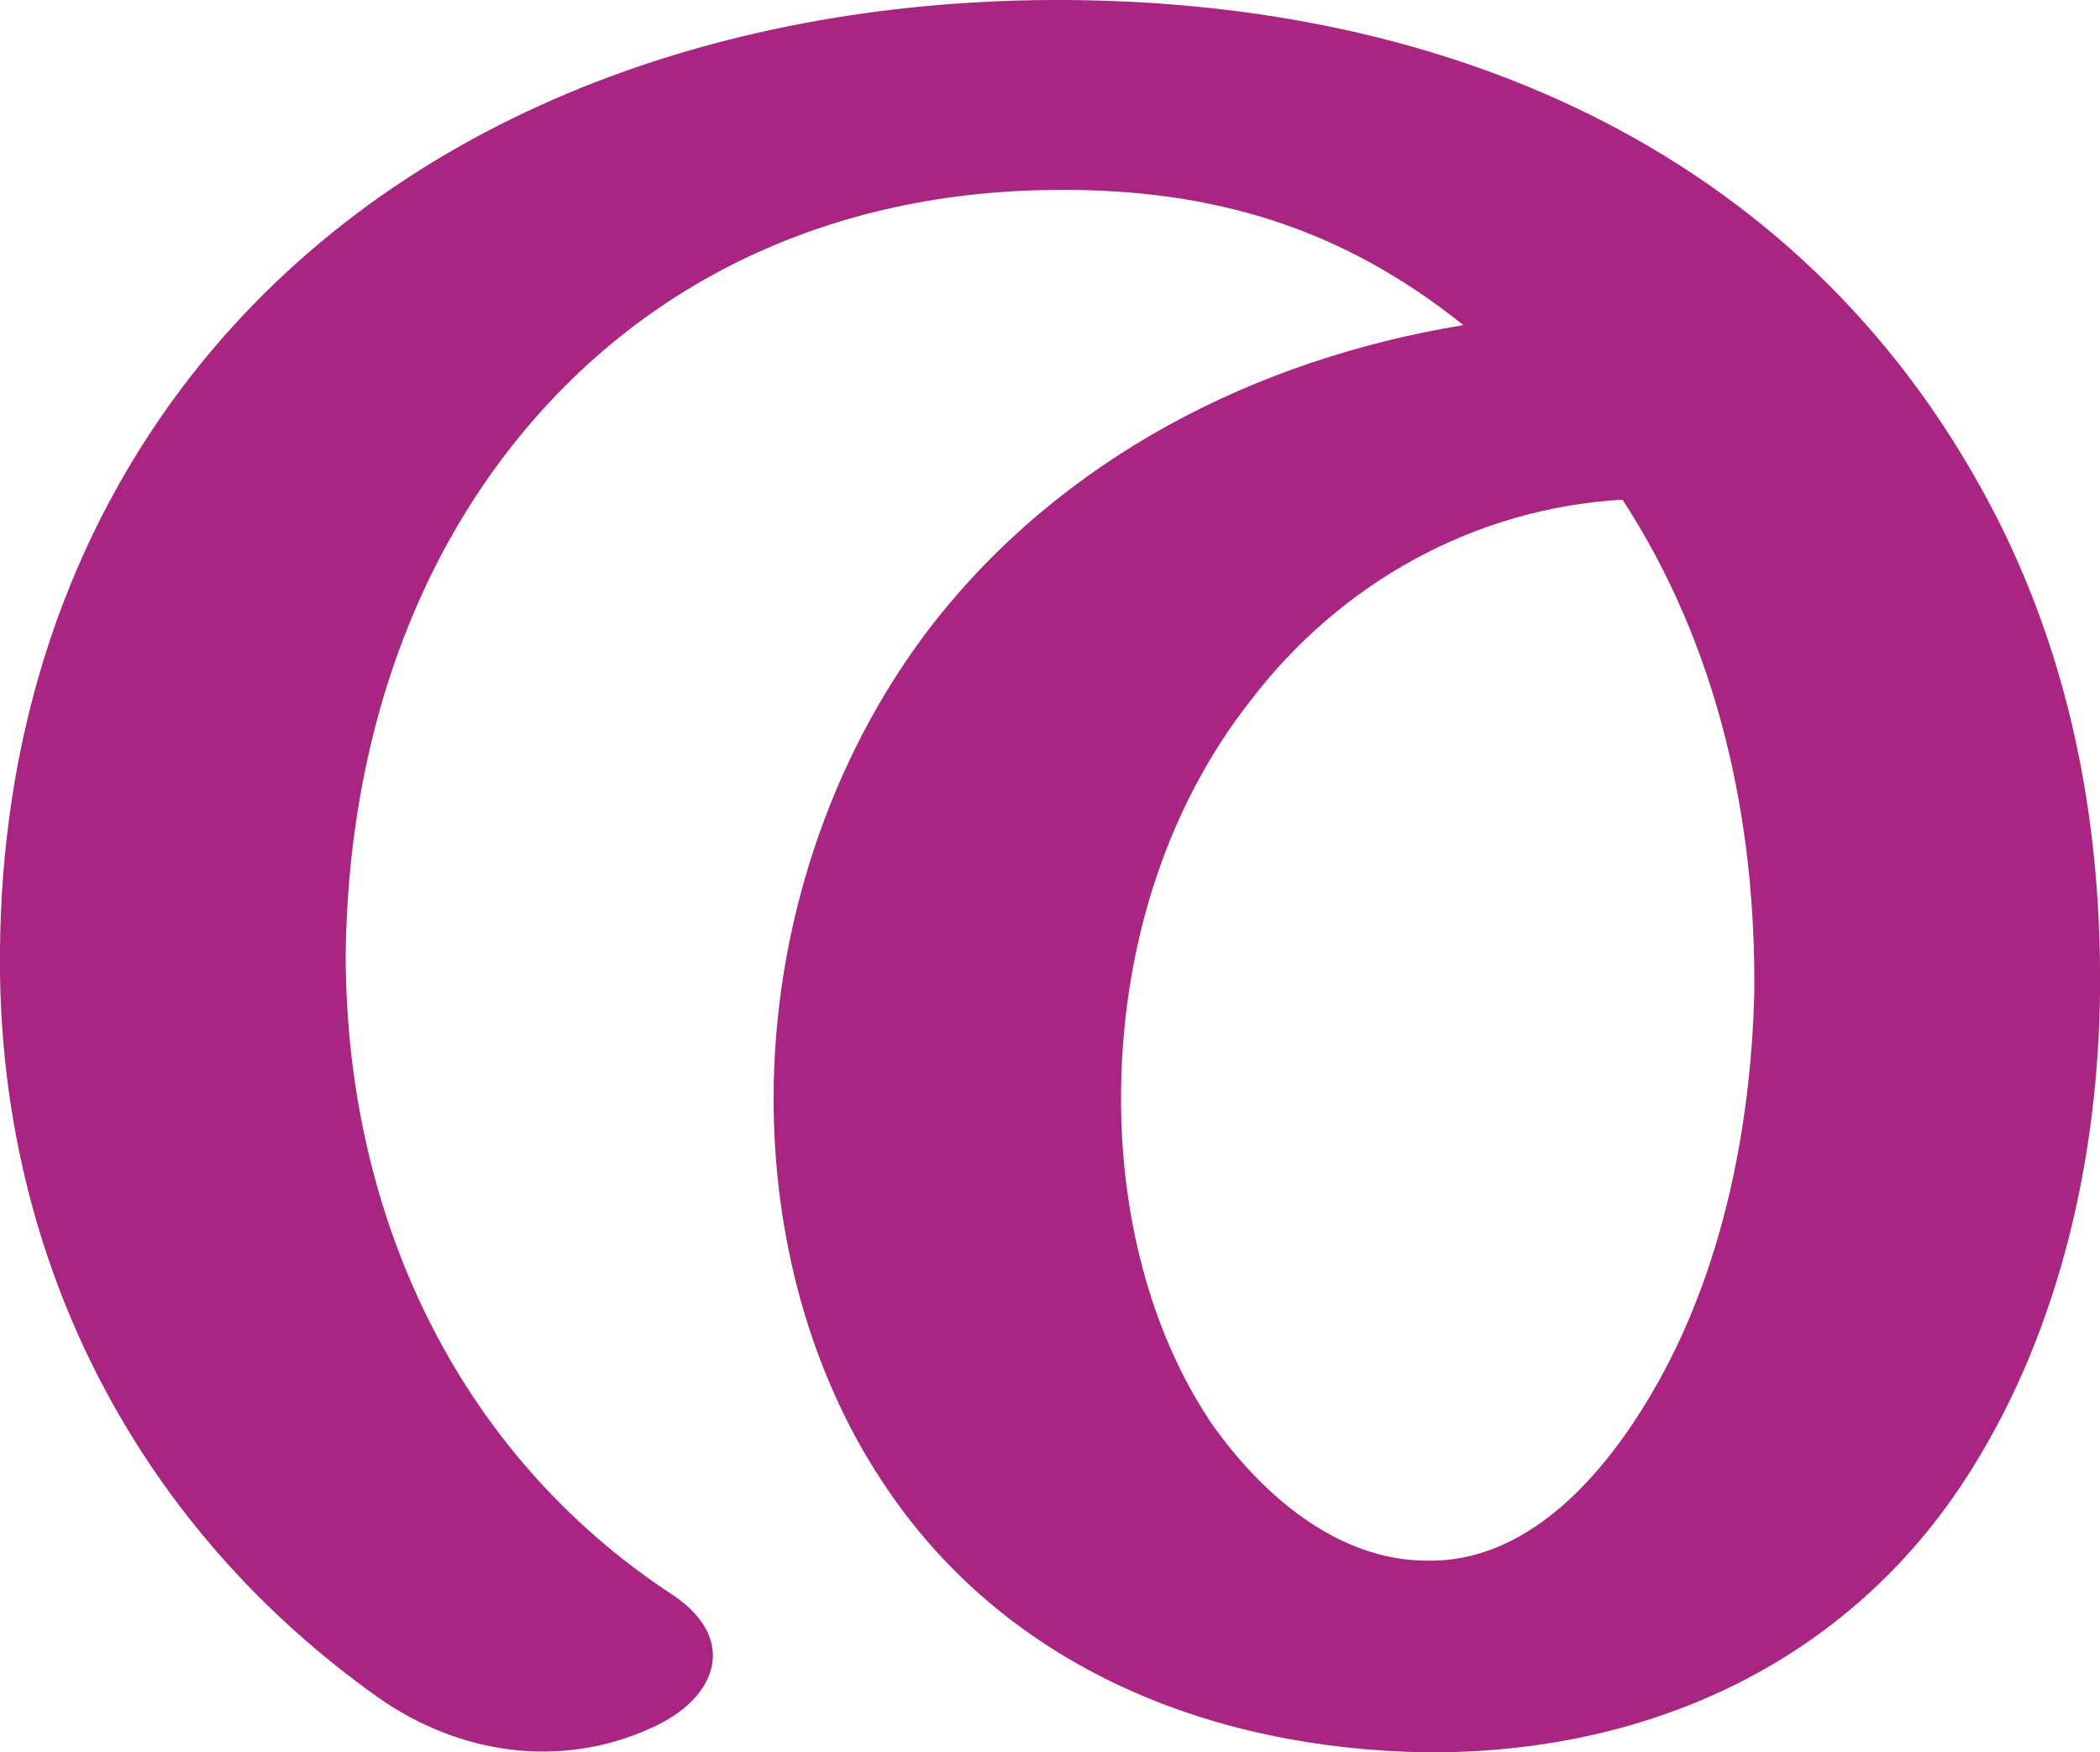 <?xml version="1.0" encoding="UTF-8"?>
<!DOCTYPE svg PUBLIC "-//W3C//DTD SVG 1.1//EN" "http://www.w3.org/Graphics/SVG/1.1/DTD/svg11.dtd">
<!-- Creator: CorelDRAW X8 -->
<svg xmlns="http://www.w3.org/2000/svg" xml:space="preserve" width="1227px" height="1024px" version="1.1" style="shape-rendering:geometricPrecision; text-rendering:geometricPrecision; image-rendering:optimizeQuality; fill-rule:evenodd; clip-rule:evenodd"
viewBox="0 0 1227 1024"
 xmlns:xlink="http://www.w3.org/1999/xlink">
 <defs>
  <style type="text/css">
   <![CDATA[
    .fil0 {fill:#A82682;fill-rule:nonzero}
   ]]>
  </style>
 </defs>
 <g id="Layer_x0020_1">
  <path class="fil0" d="M948 292c-87,5 -165,49 -217,117 -52,66 -76,150 -76,233 0,66 16,135 53,190 29,41 73,80 126,80 57,1 100,-47 127,-91 44,-71 62,-159 64,-241 1,-101 -21,-202 -77,-288zm-555 640c39,26 26,61 -13,78 -53,24 -112,15 -159,-18 -145,-103 -223,-262 -221,-437 1,-118 34,-232 106,-328 119,-158 313,-226 508,-227 235,-1 445,91 553,303 44,87 61,181 60,277 -1,95 -23,195 -74,277 -69,112 -187,168 -320,167 -125,-2 -243,-49 -314,-153 -46,-67 -67,-149 -67,-229 0,-98 32,-198 92,-276 76,-98 189,-156 311,-176 -71,-57 -147,-80 -239,-79 -138,1 -257,60 -334,173 -55,81 -79,178 -80,274 0,149 63,290 191,374z"/>
 </g>
</svg>
